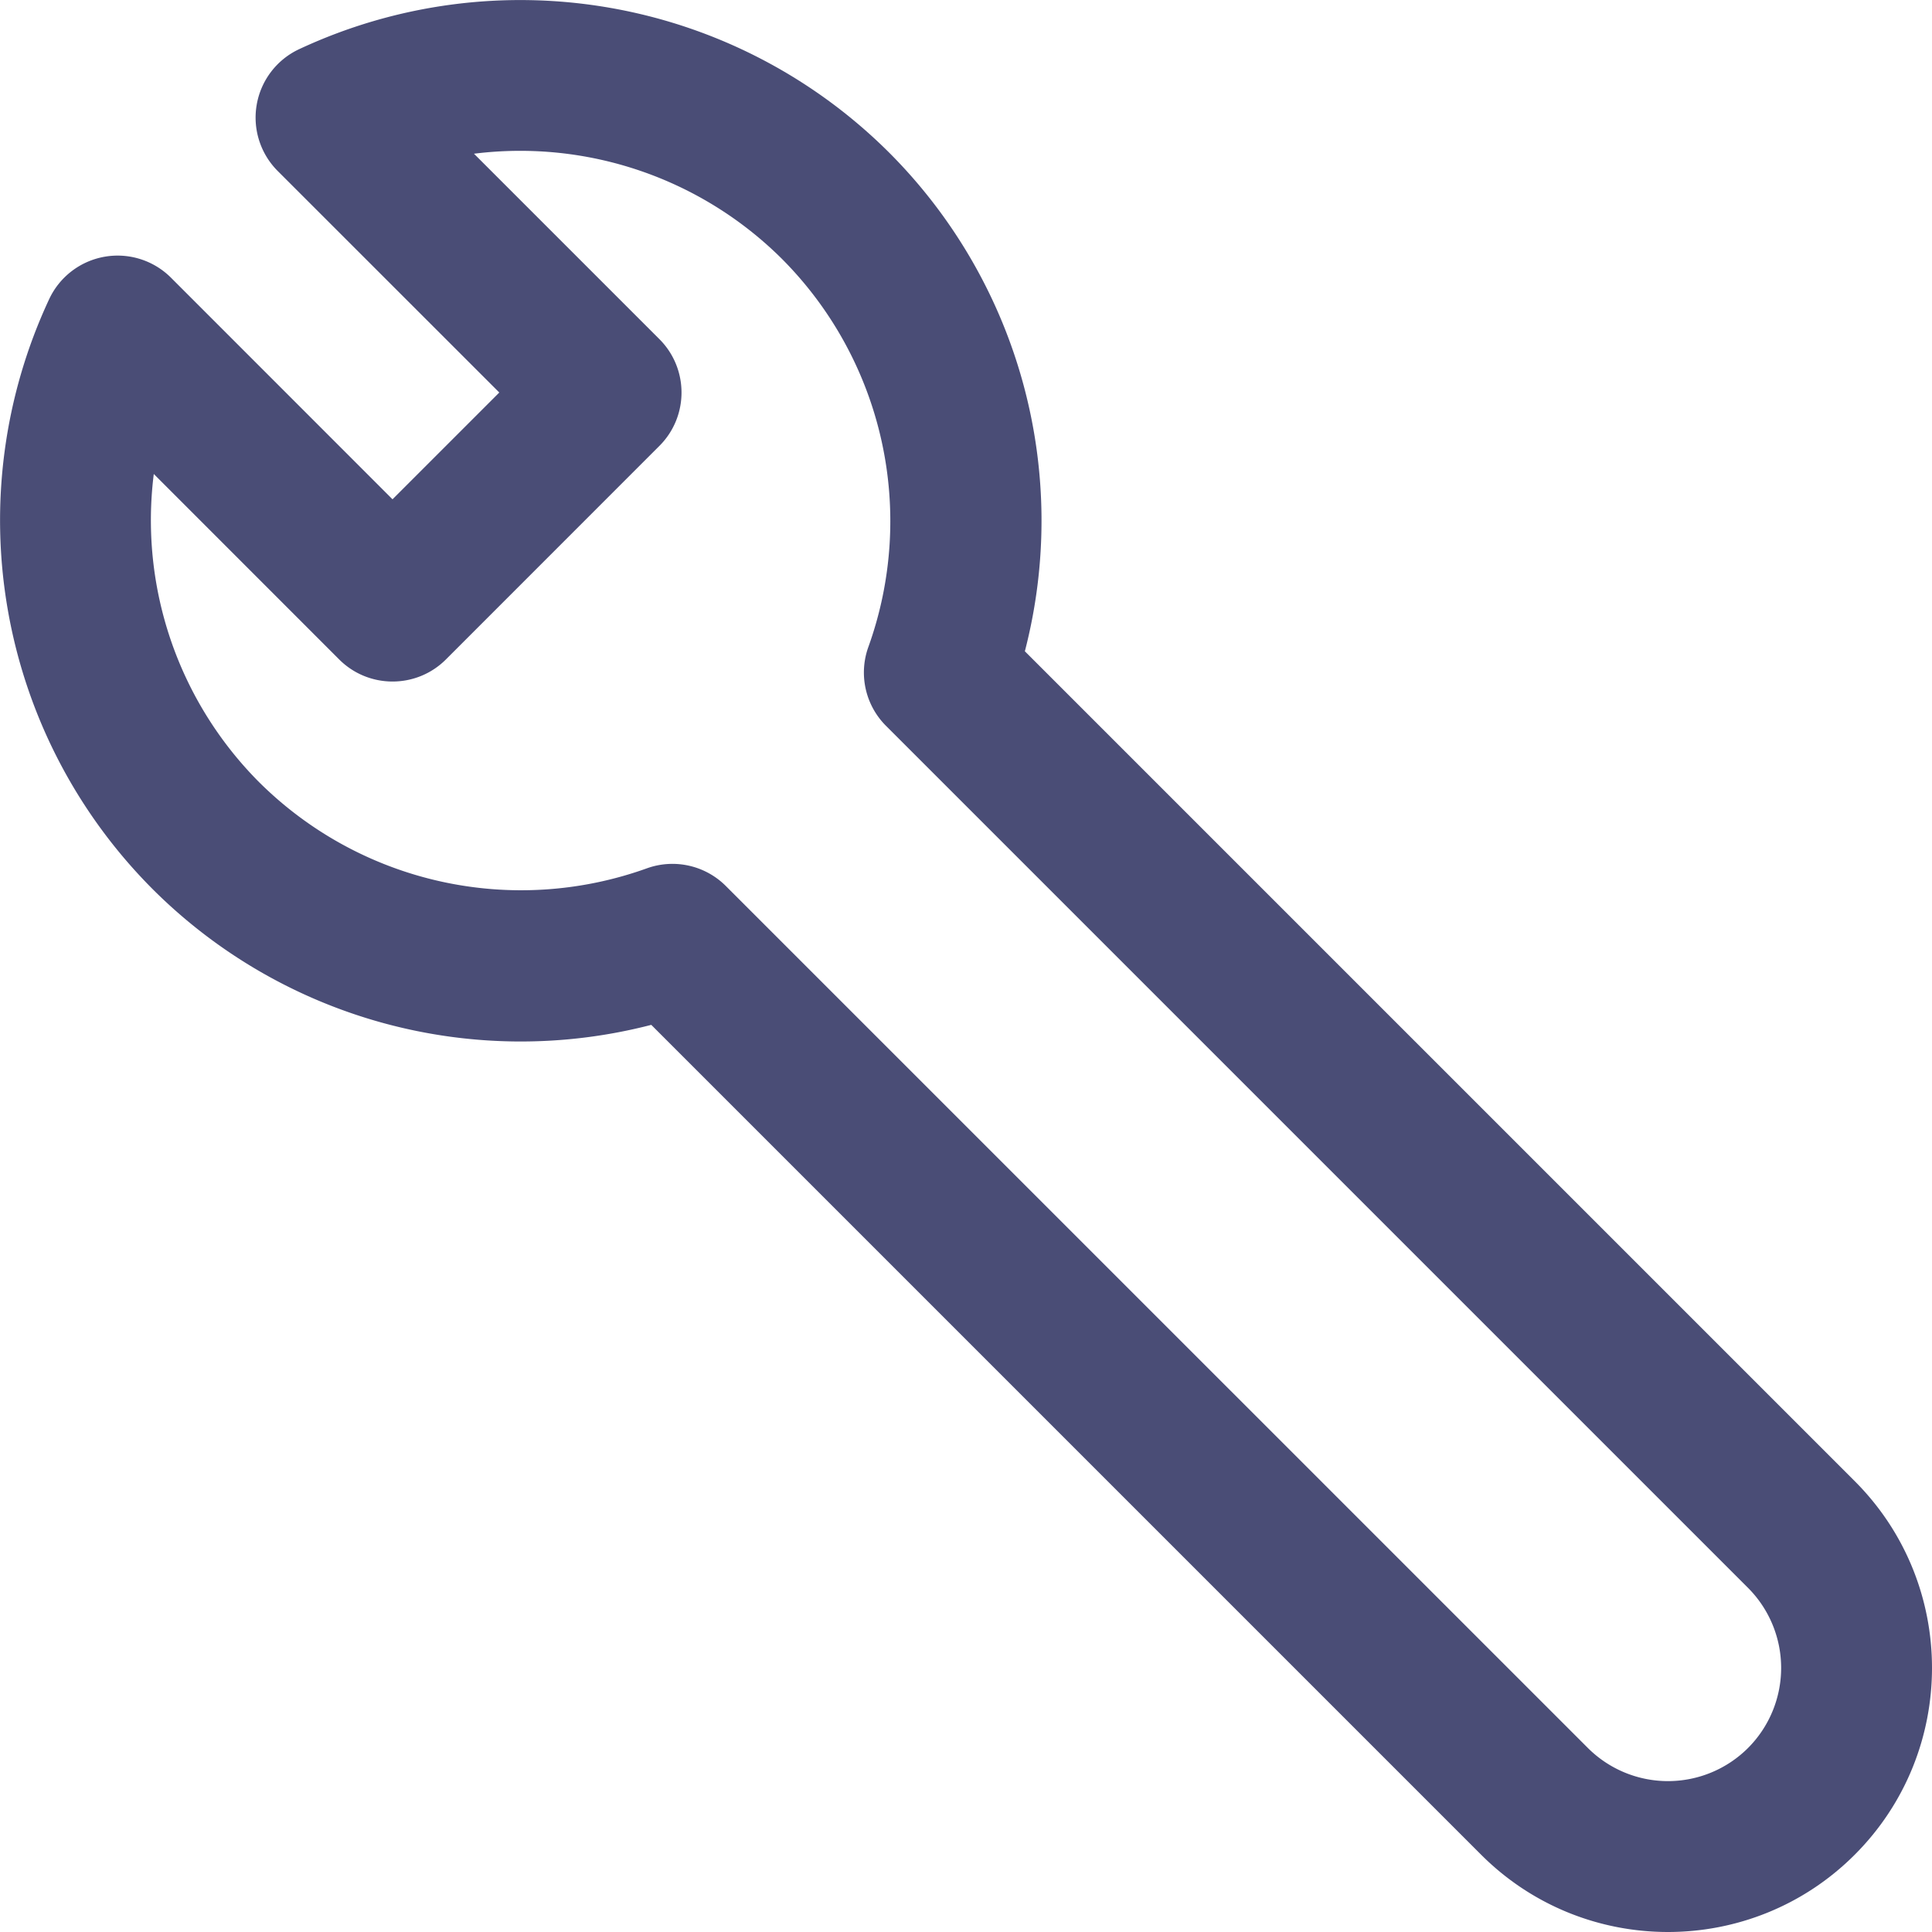 <svg width="30" height="30" fill="none" xmlns="http://www.w3.org/2000/svg"><path d="M28.8 22.999L15.914 10.113a8.085 8.085 0 00-2.111-7.747A8.11 8.11 0 004.642.765a1.173 1.173 0 00-.33 1.89l3.441 3.44-1.658 1.658-3.44-3.441a1.173 1.173 0 00-1.89.33 8.109 8.109 0 001.601 9.16 8.086 8.086 0 007.747 2.112L22.999 28.8c1.6 1.6 4.202 1.6 5.801 0 1.6-1.6 1.6-4.202 0-5.801zm-1.657 4.144a1.76 1.76 0 01-2.486 0L11.27 13.757a1.172 1.172 0 00-1.227-.273 5.77 5.77 0 01-6.02-1.339A5.762 5.762 0 012.388 7.36l2.879 2.88c.457.457 1.2.457 1.657 0l3.315-3.316c.458-.457.458-1.2 0-1.658L7.36 2.387a5.761 5.761 0 014.785 1.636 5.769 5.769 0 011.34 6.02 1.17 1.17 0 00.273 1.228l13.385 13.385a1.76 1.76 0 010 2.487z" fill="#4A4D76"/></svg>